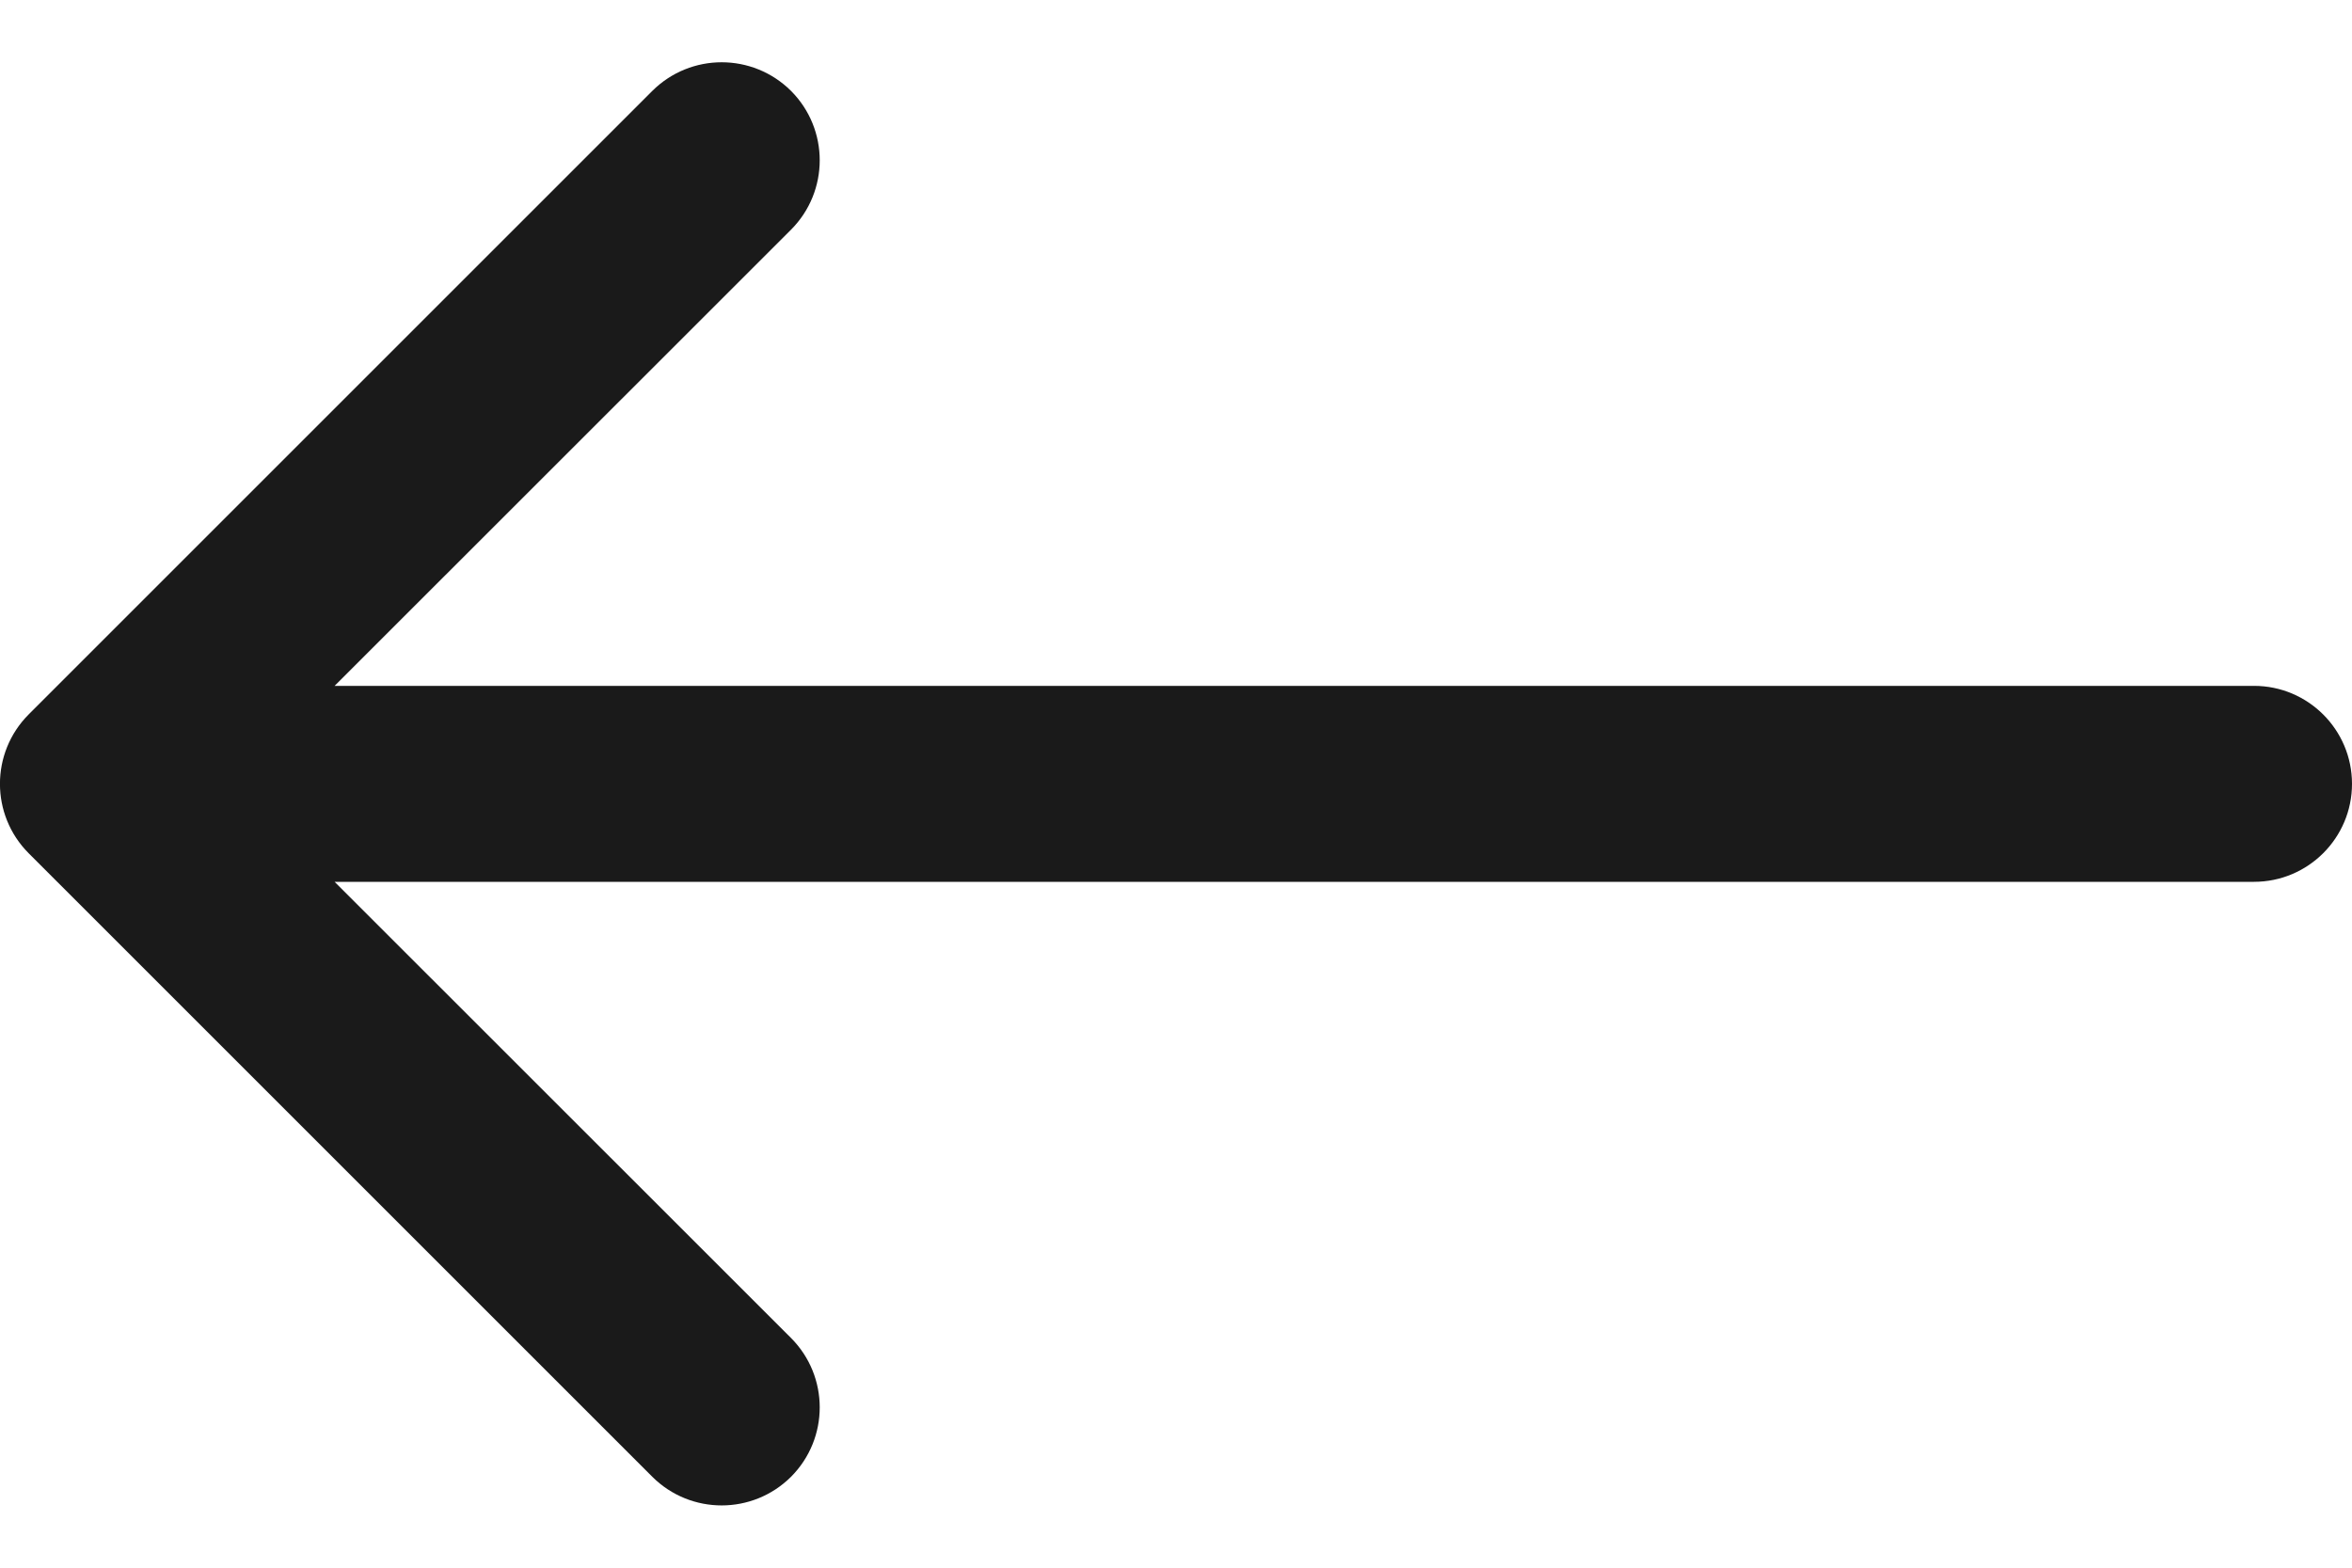 <svg width="12" height="8" viewBox="0 0 12 8" fill="none" xmlns="http://www.w3.org/2000/svg">
<path d="M11.5 4.5C11.776 4.5 12 4.276 12 4C12 3.724 11.776 3.5 11.5 3.5L11.5 4.5ZM0.146 3.646C-0.049 3.842 -0.049 4.158 0.146 4.354L3.328 7.536C3.524 7.731 3.84 7.731 4.036 7.536C4.231 7.34 4.231 7.024 4.036 6.828L1.207 4L4.036 1.172C4.231 0.976 4.231 0.66 4.036 0.464C3.84 0.269 3.524 0.269 3.328 0.464L0.146 3.646ZM11.5 3.5L0.5 3.5L0.5 4.5L11.5 4.5L11.5 3.5Z" fill="#1A1A1A"/>
</svg>
